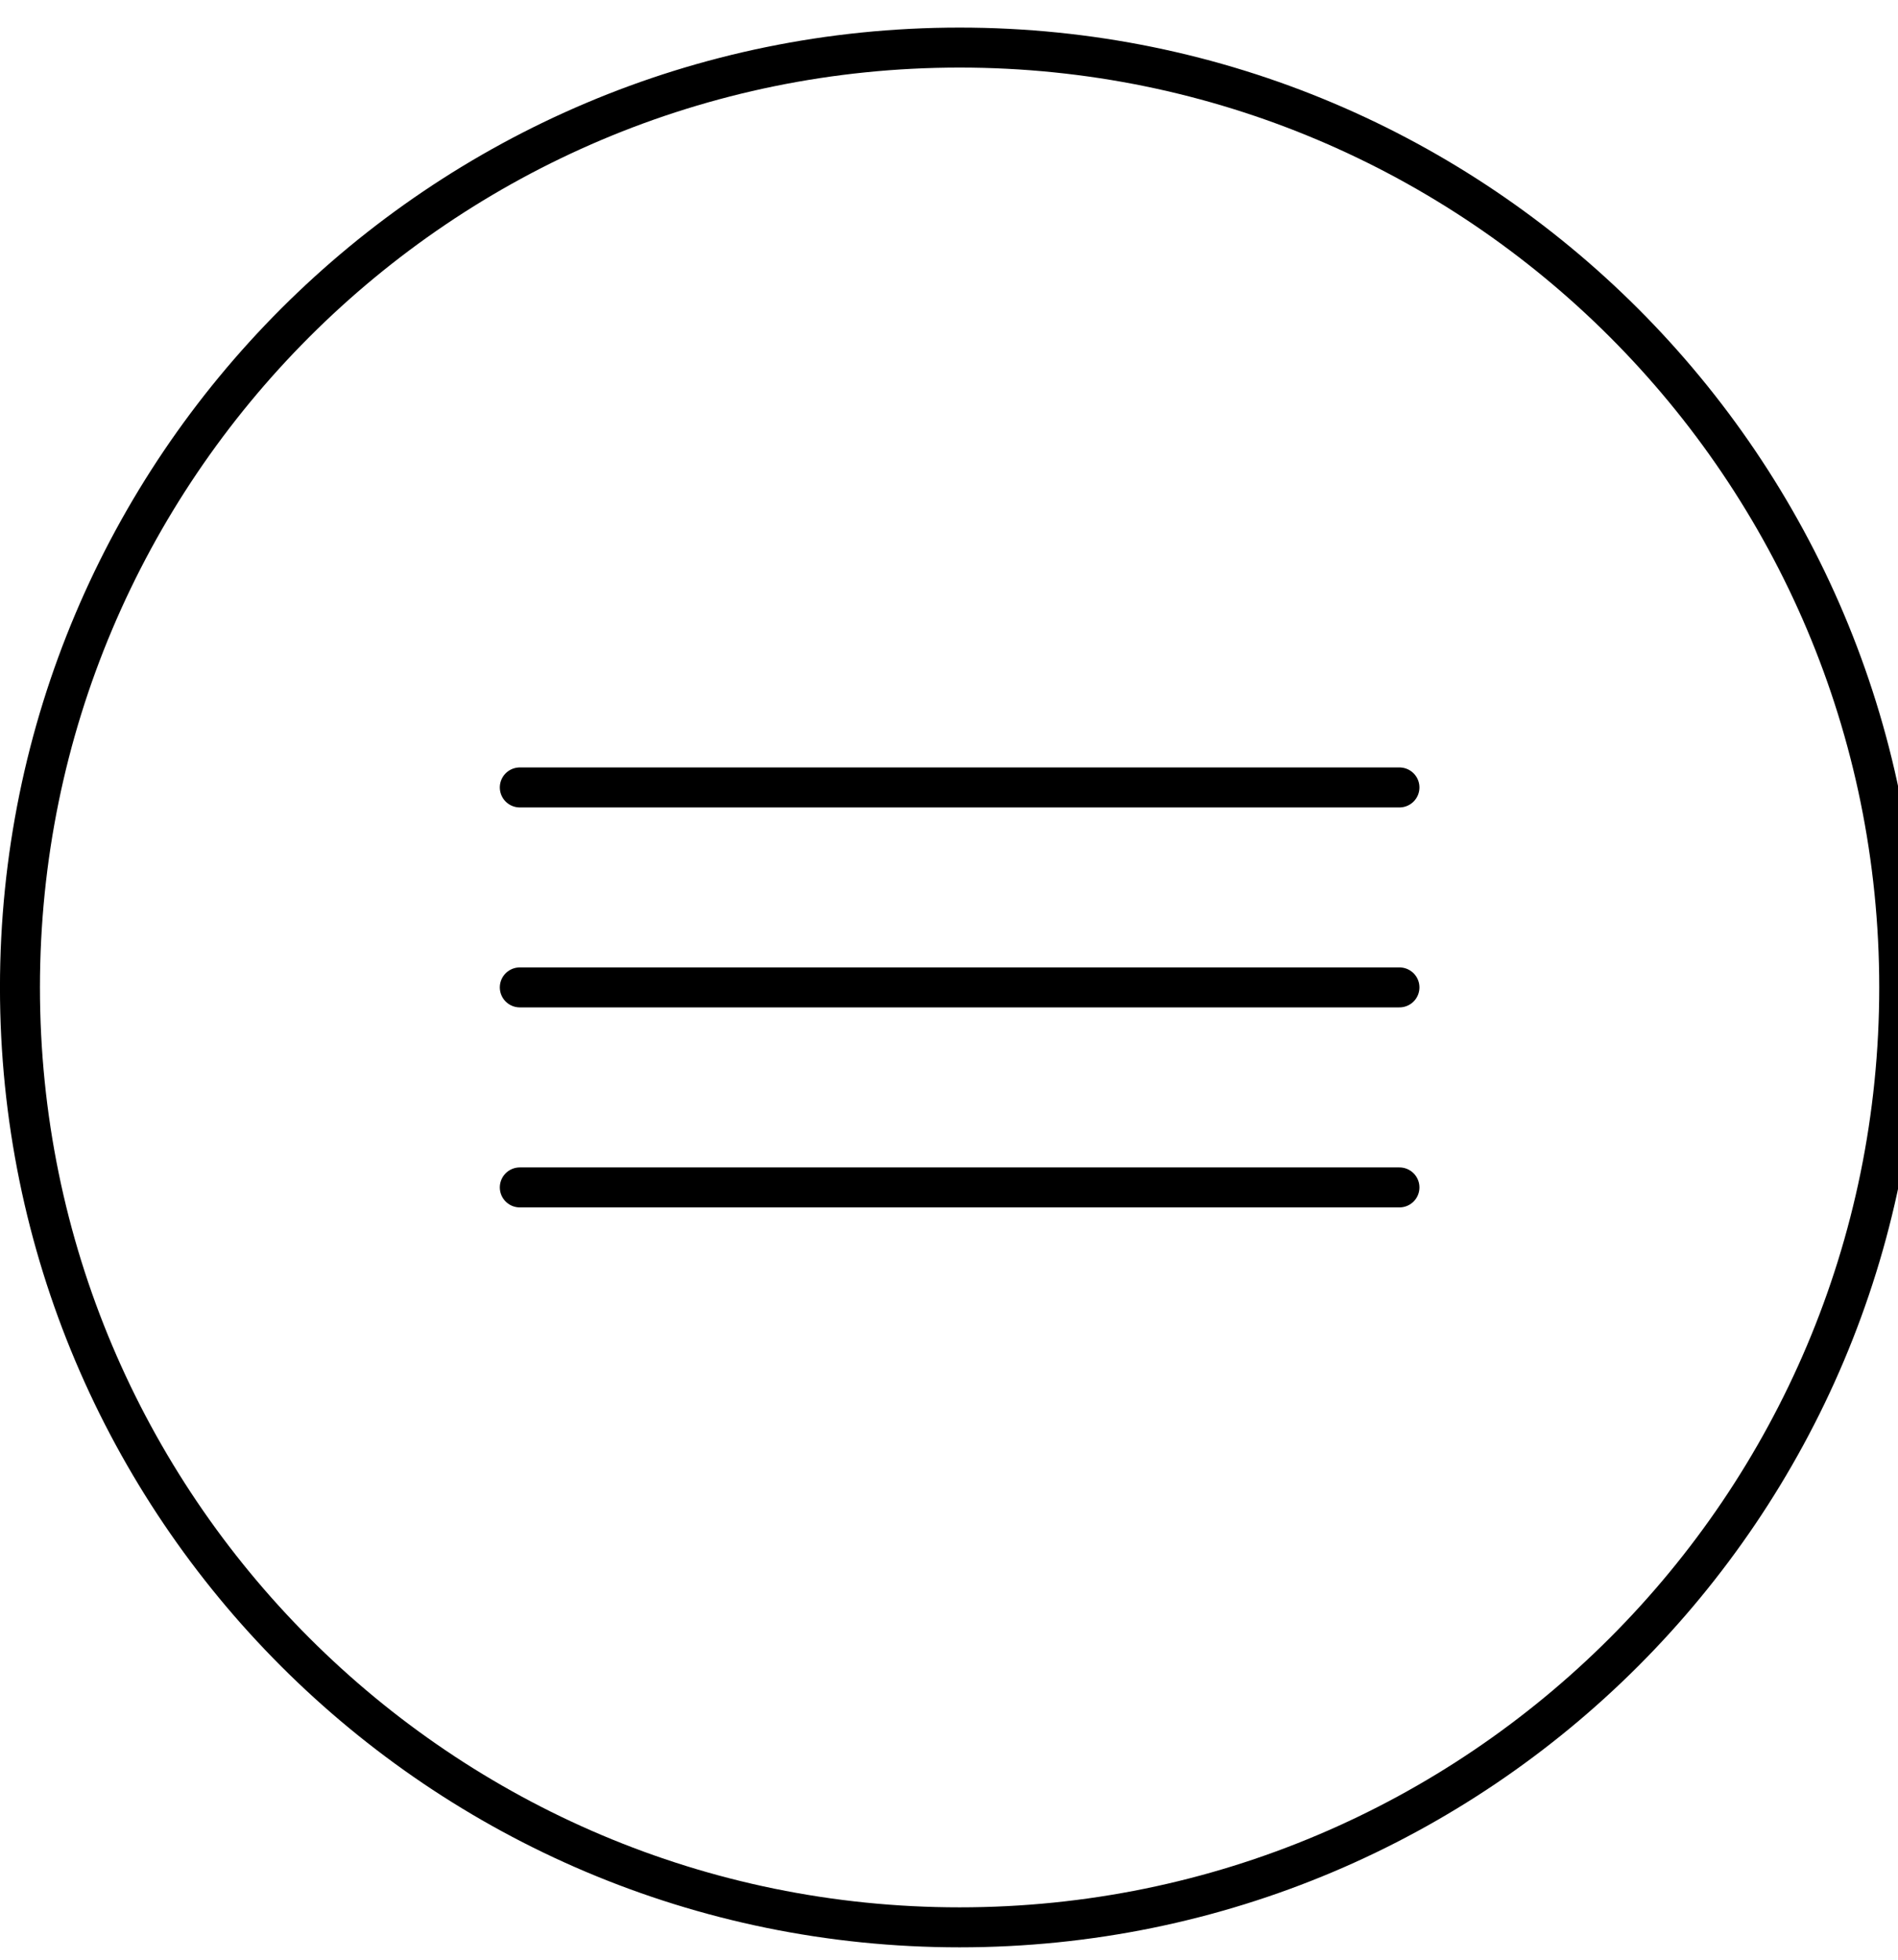 <!-- Generated by IcoMoon.io -->
<svg version="1.1" xmlns="http://www.w3.org/2000/svg" width="31" height="32" viewBox="0 0 31 32">
<title>hamburger</title>
<path fill="none" stroke-linejoin="miter" stroke-linecap="round" stroke-miterlimit="4" stroke-width="0.653" stroke="#000" d="M8.49 12.858h14.367"></path>
<path fill="none" stroke-linejoin="miter" stroke-linecap="round" stroke-miterlimit="4" stroke-width="0.653" stroke="#000" d="M8.49 16.123h14.367"></path>
<path fill="none" stroke-linejoin="miter" stroke-linecap="round" stroke-miterlimit="4" stroke-width="0.653" stroke="#000" d="M8.49 19.389h14.367"></path>
<path fill="none" stroke-linejoin="miter" stroke-linecap="butt" stroke-miterlimit="4" stroke-width="0.653" stroke="#000" d="M15.673 0.777c8.476 0 15.347 6.871 15.347 15.347s-6.871 15.347-15.347 15.347c-8.476 0-15.347-6.871-15.347-15.347s6.871-15.347 15.347-15.347z"></path>
</svg>
